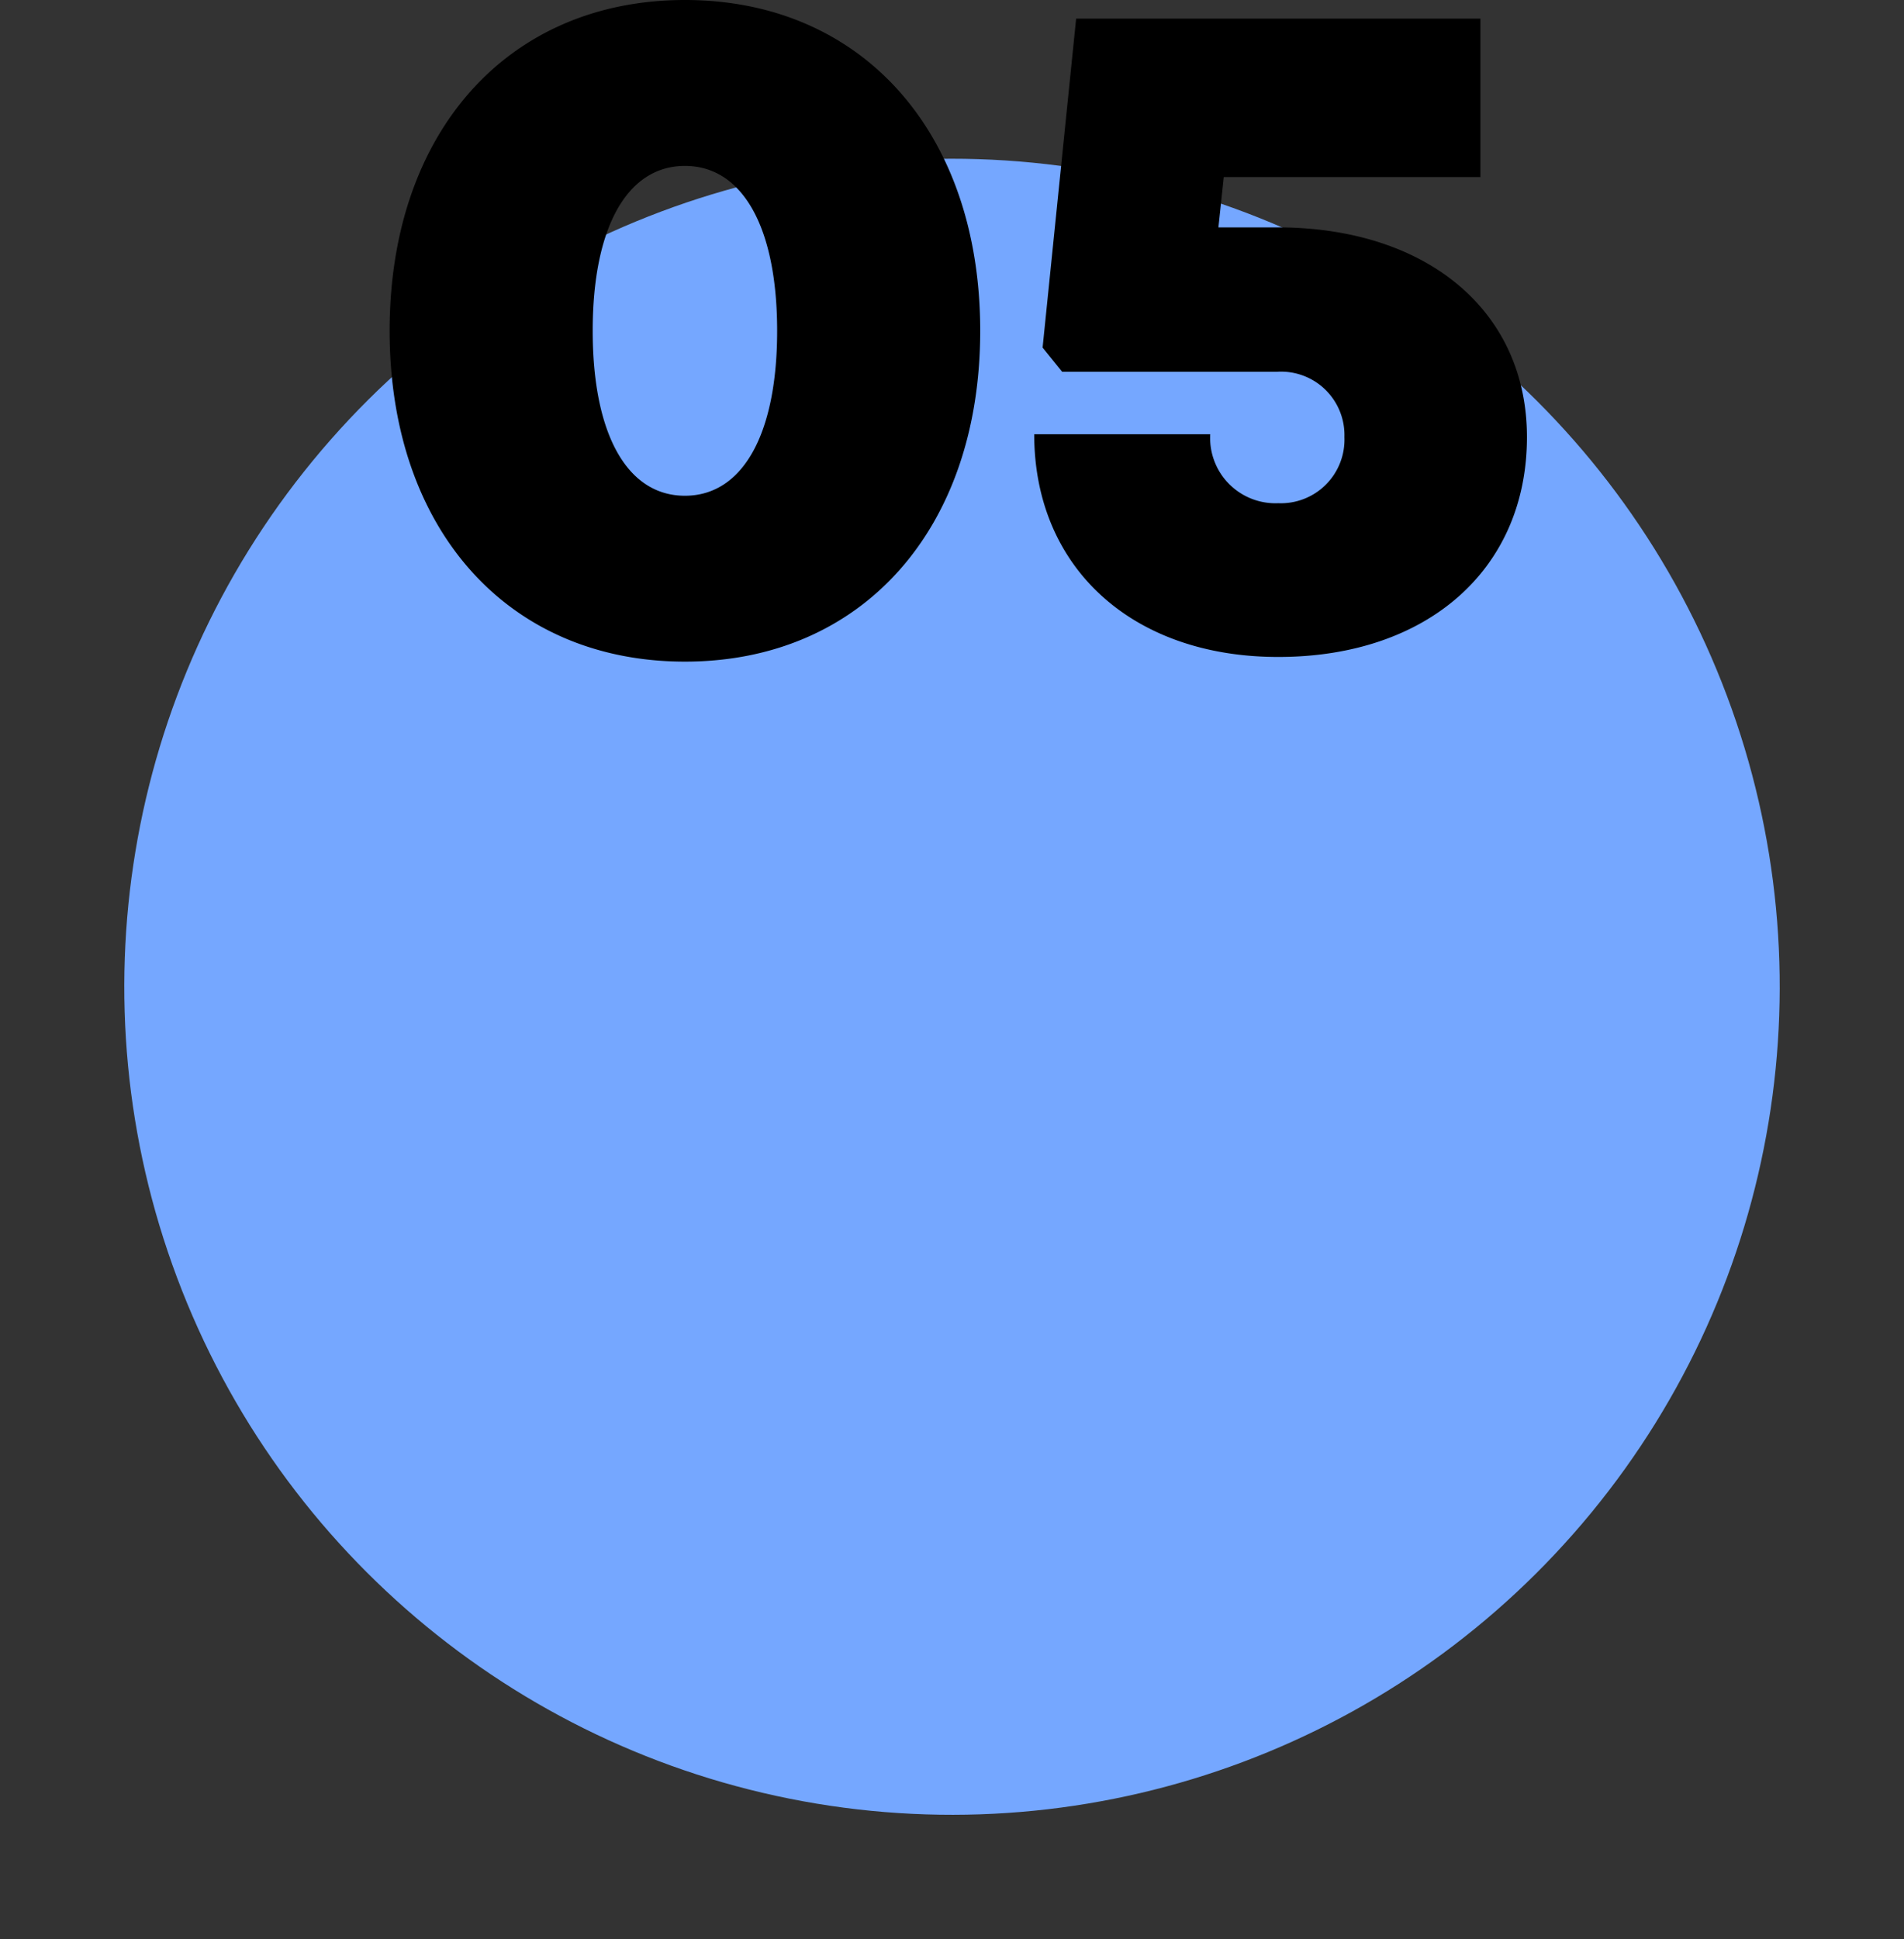 <svg xmlns="http://www.w3.org/2000/svg" xmlns:xlink="http://www.w3.org/1999/xlink" width="147.168" height="149.827" viewBox="0 0 147.168 149.827">
  <rect x="0" y="0" width="147.168" height="149.827" fill="#333333" stroke="none"/>
  <defs>
    <radialGradient id="radial-gradient" cx="0.66" cy="0.233" r="0.955" gradientTransform="translate(3.919 -1.68) rotate(65.404)" gradientUnits="objectBoundingBox">
      <stop offset="0" stop-color="#fff"/>
      <stop offset="0.242" stop-color="#caddfc"/>
      <stop offset="0.341" stop-color="#bfd7ff"/>
      <stop offset="0.502" stop-color="#a8c8ff"/>
      <stop offset="0.645" stop-color="#92baff"/>
      <stop offset="1" stop-color="#75a7ff"/>
    </radialGradient>
  </defs>
  <g id="rFive" transform="translate(-2995 -600.68)">
    <circle id="Ellipse_547" data-name="Ellipse 547" cx="63.977" cy="63.977" r="63.977" transform="translate(2995 729.567) rotate(-80.581)" fill="url(#radial-gradient)"/>
    <path id="Path_1958" data-name="Path 1958" d="M-21.06,1.8C-7.38,1.8,1.764-8.424,1.764-23.76S-7.38-49.32-21.06-49.32-43.884-39.1-43.884-23.76-34.74,1.8-21.06,1.8Zm0-12.816c-4.464,0-7.128-4.752-7.128-12.744S-25.524-36.5-21.06-36.5s7.128,4.752,7.128,12.744S-16.6-11.016-21.06-11.016ZM24.732-31.752H20.177l.413-3.888H40.427V-47.88H9.179L6.587-22.464,8.1-20.592h16.56a4.9,4.9,0,0,1,5.256,5.04A4.915,4.915,0,0,1,24.8-10.44a5.046,5.046,0,0,1-5.256-5.328H5.939C5.939-5.472,13.5,1.44,24.8,1.44c11.52,0,19.224-6.768,19.224-16.992,0-9.72-7.7-16.2-19.3-16.2Z" transform="translate(3069 650)"/>
  </g>
</svg>
